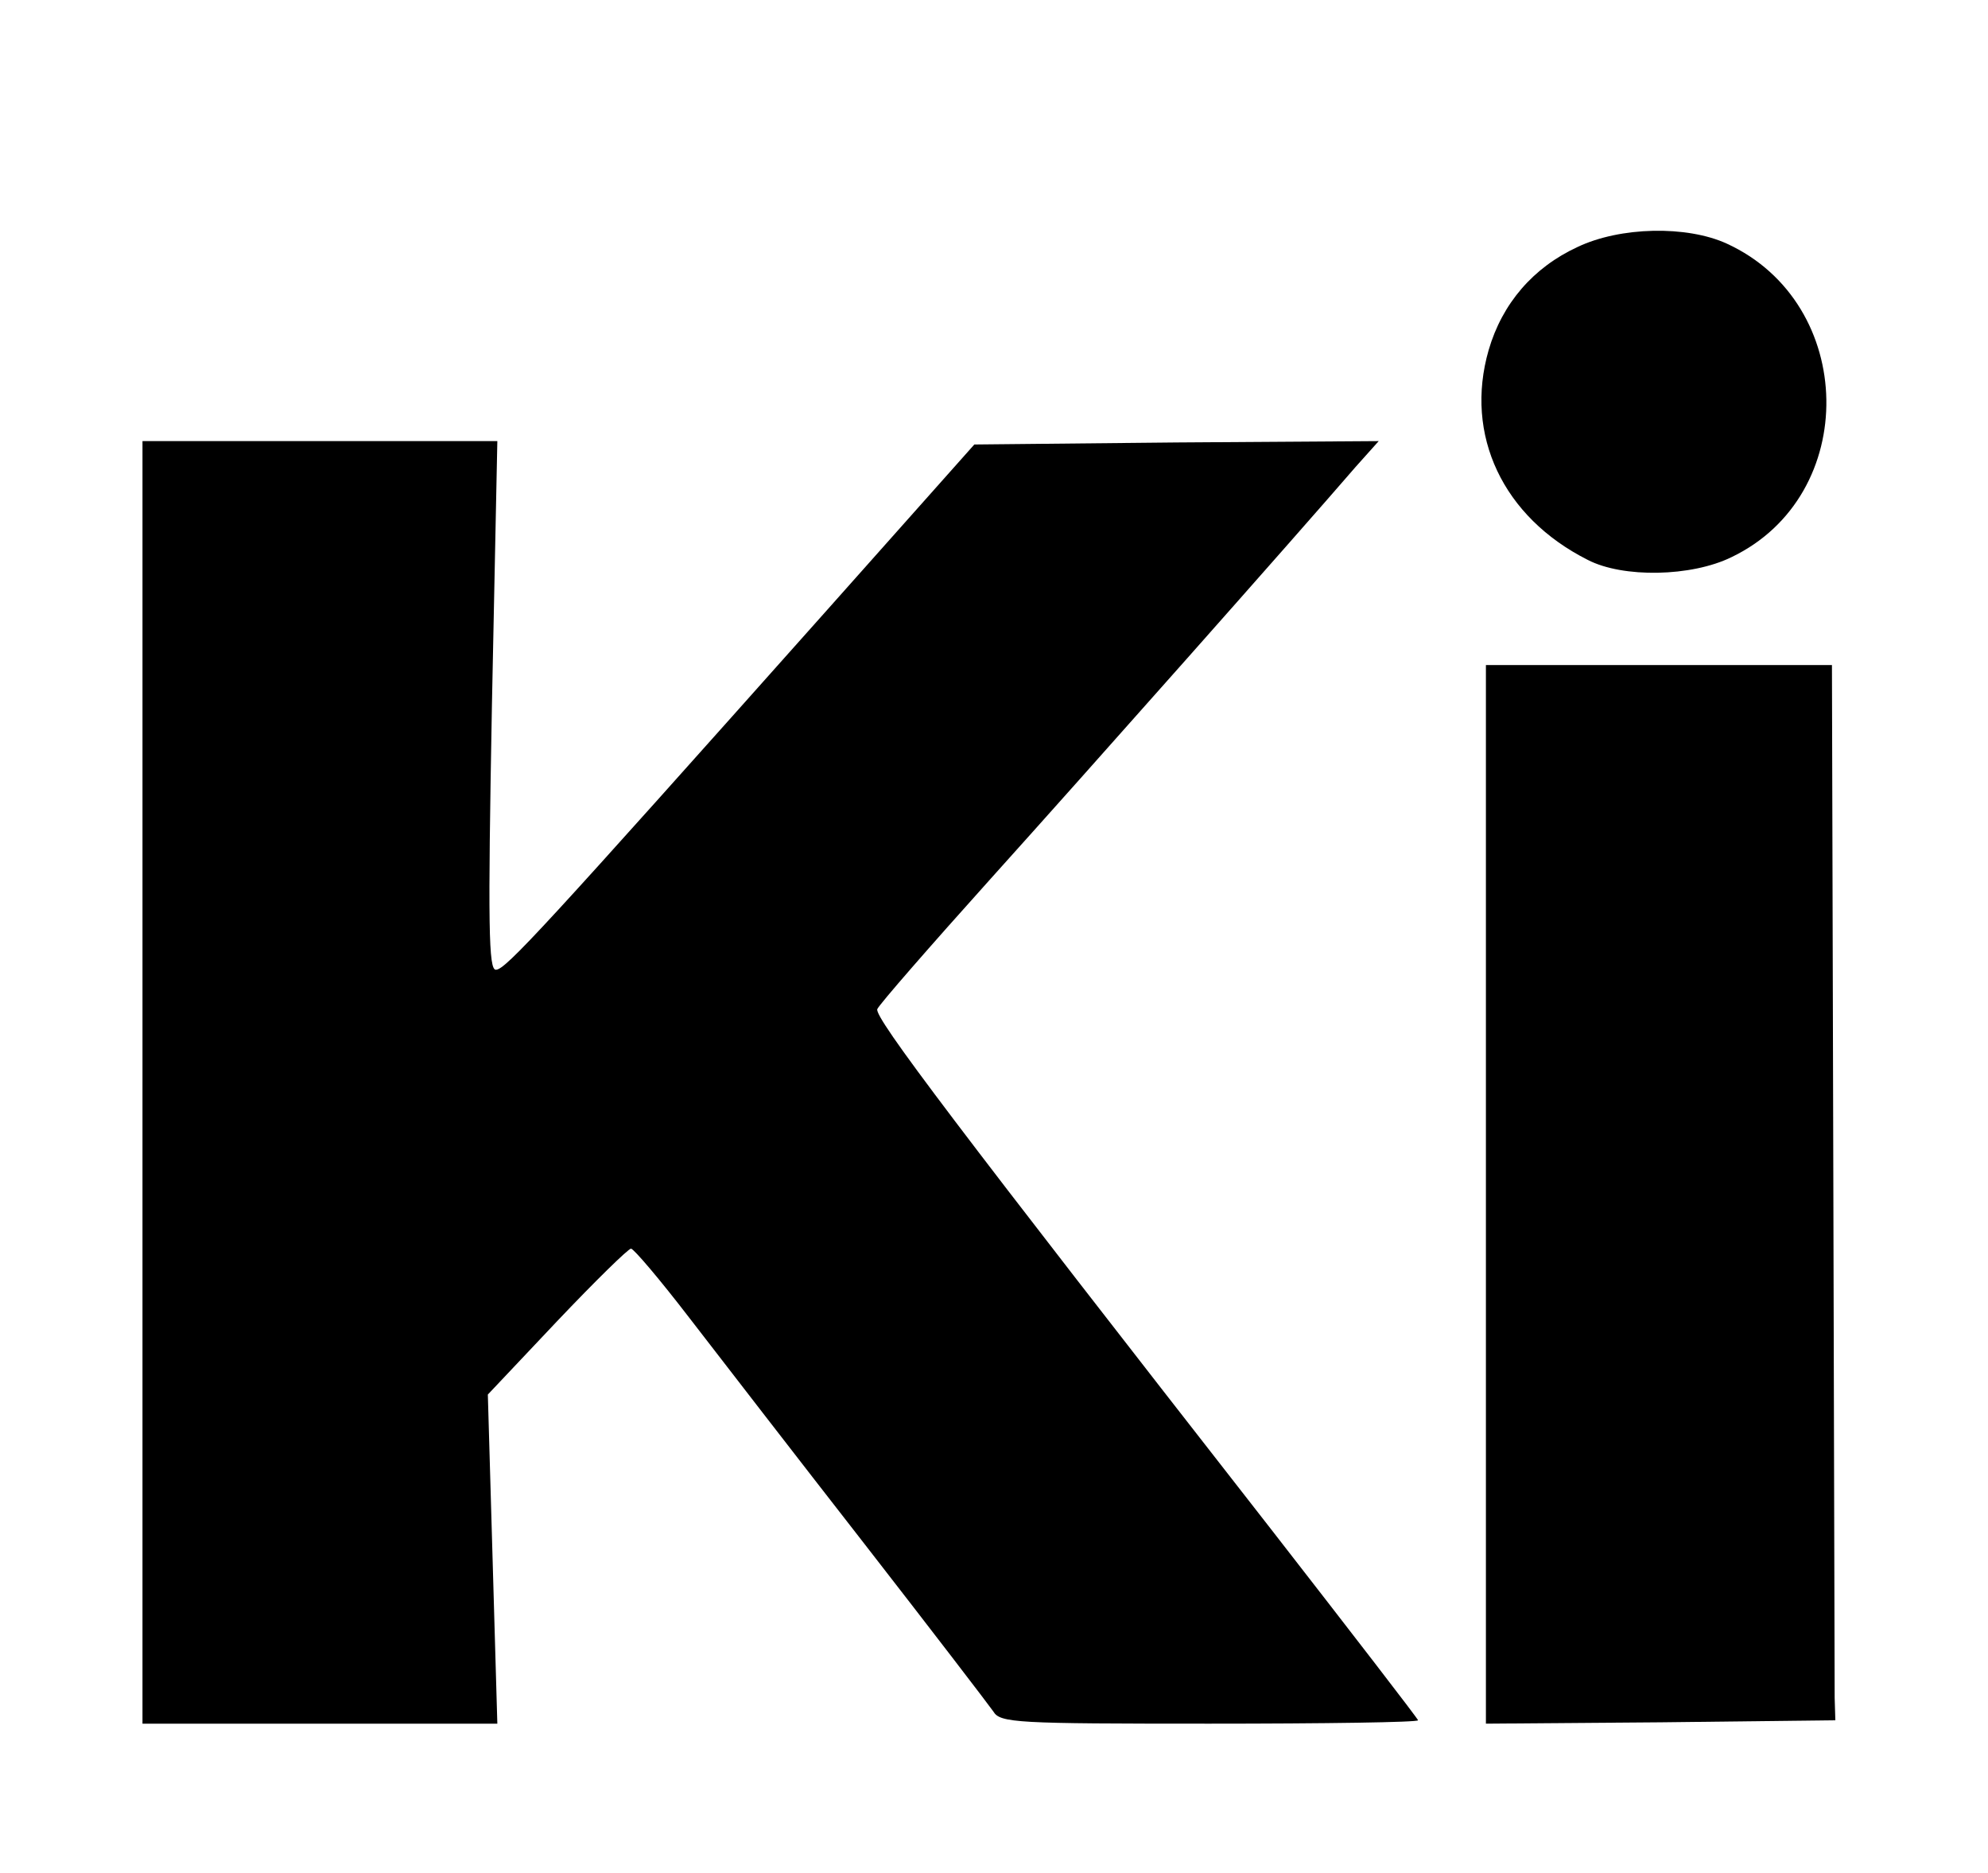 <?xml version="1.0" standalone="no"?>
<!DOCTYPE svg PUBLIC "-//W3C//DTD SVG 20010904//EN"
 "http://www.w3.org/TR/2001/REC-SVG-20010904/DTD/svg10.dtd">
<svg version="1.0" xmlns="http://www.w3.org/2000/svg"
 width="293pt" height="276pt" viewBox="0 0 293 276"
 preserveAspectRatio="xMidYMid meet">

<g transform="translate(0,276) scale(0.1,-0.1)"
fill="#000000" stroke="none">
<path d="M2325 2396 c-65 -30 -111 -83 -131 -152 -36 -125 21 -246 146 -309
52 -27 153 -25 212 4 190 91 185 374 -7 462 -59 27 -157 25 -220 -5z"/>
<path d="M210 1165 l0 -945 261 0 262 0 -7 243 -7 242 102 108 c56 59 105 107
109 107 4 0 43 -46 86 -102 44 -57 159 -206 258 -333 98 -126 183 -237 190
-247 10 -17 34 -18 318 -18 170 0 308 2 308 5 0 2 -98 129 -217 282 -463 593
-585 754 -580 766 3 7 78 93 167 192 145 161 450 505 538 607 l34 38 -298 -2
-298 -3 -218 -245 c-417 -468 -473 -529 -487 -529 -11 -1 -12 63 -6 389 l8
390 -262 0 -261 0 0 -945z"/>
<path d="M2190 1000 l0 -780 258 2 257 3 -1 33 c0 17 -1 367 -2 777 l-2 745
-255 0 -255 0 0 -780z"/>
</g>
</svg>

